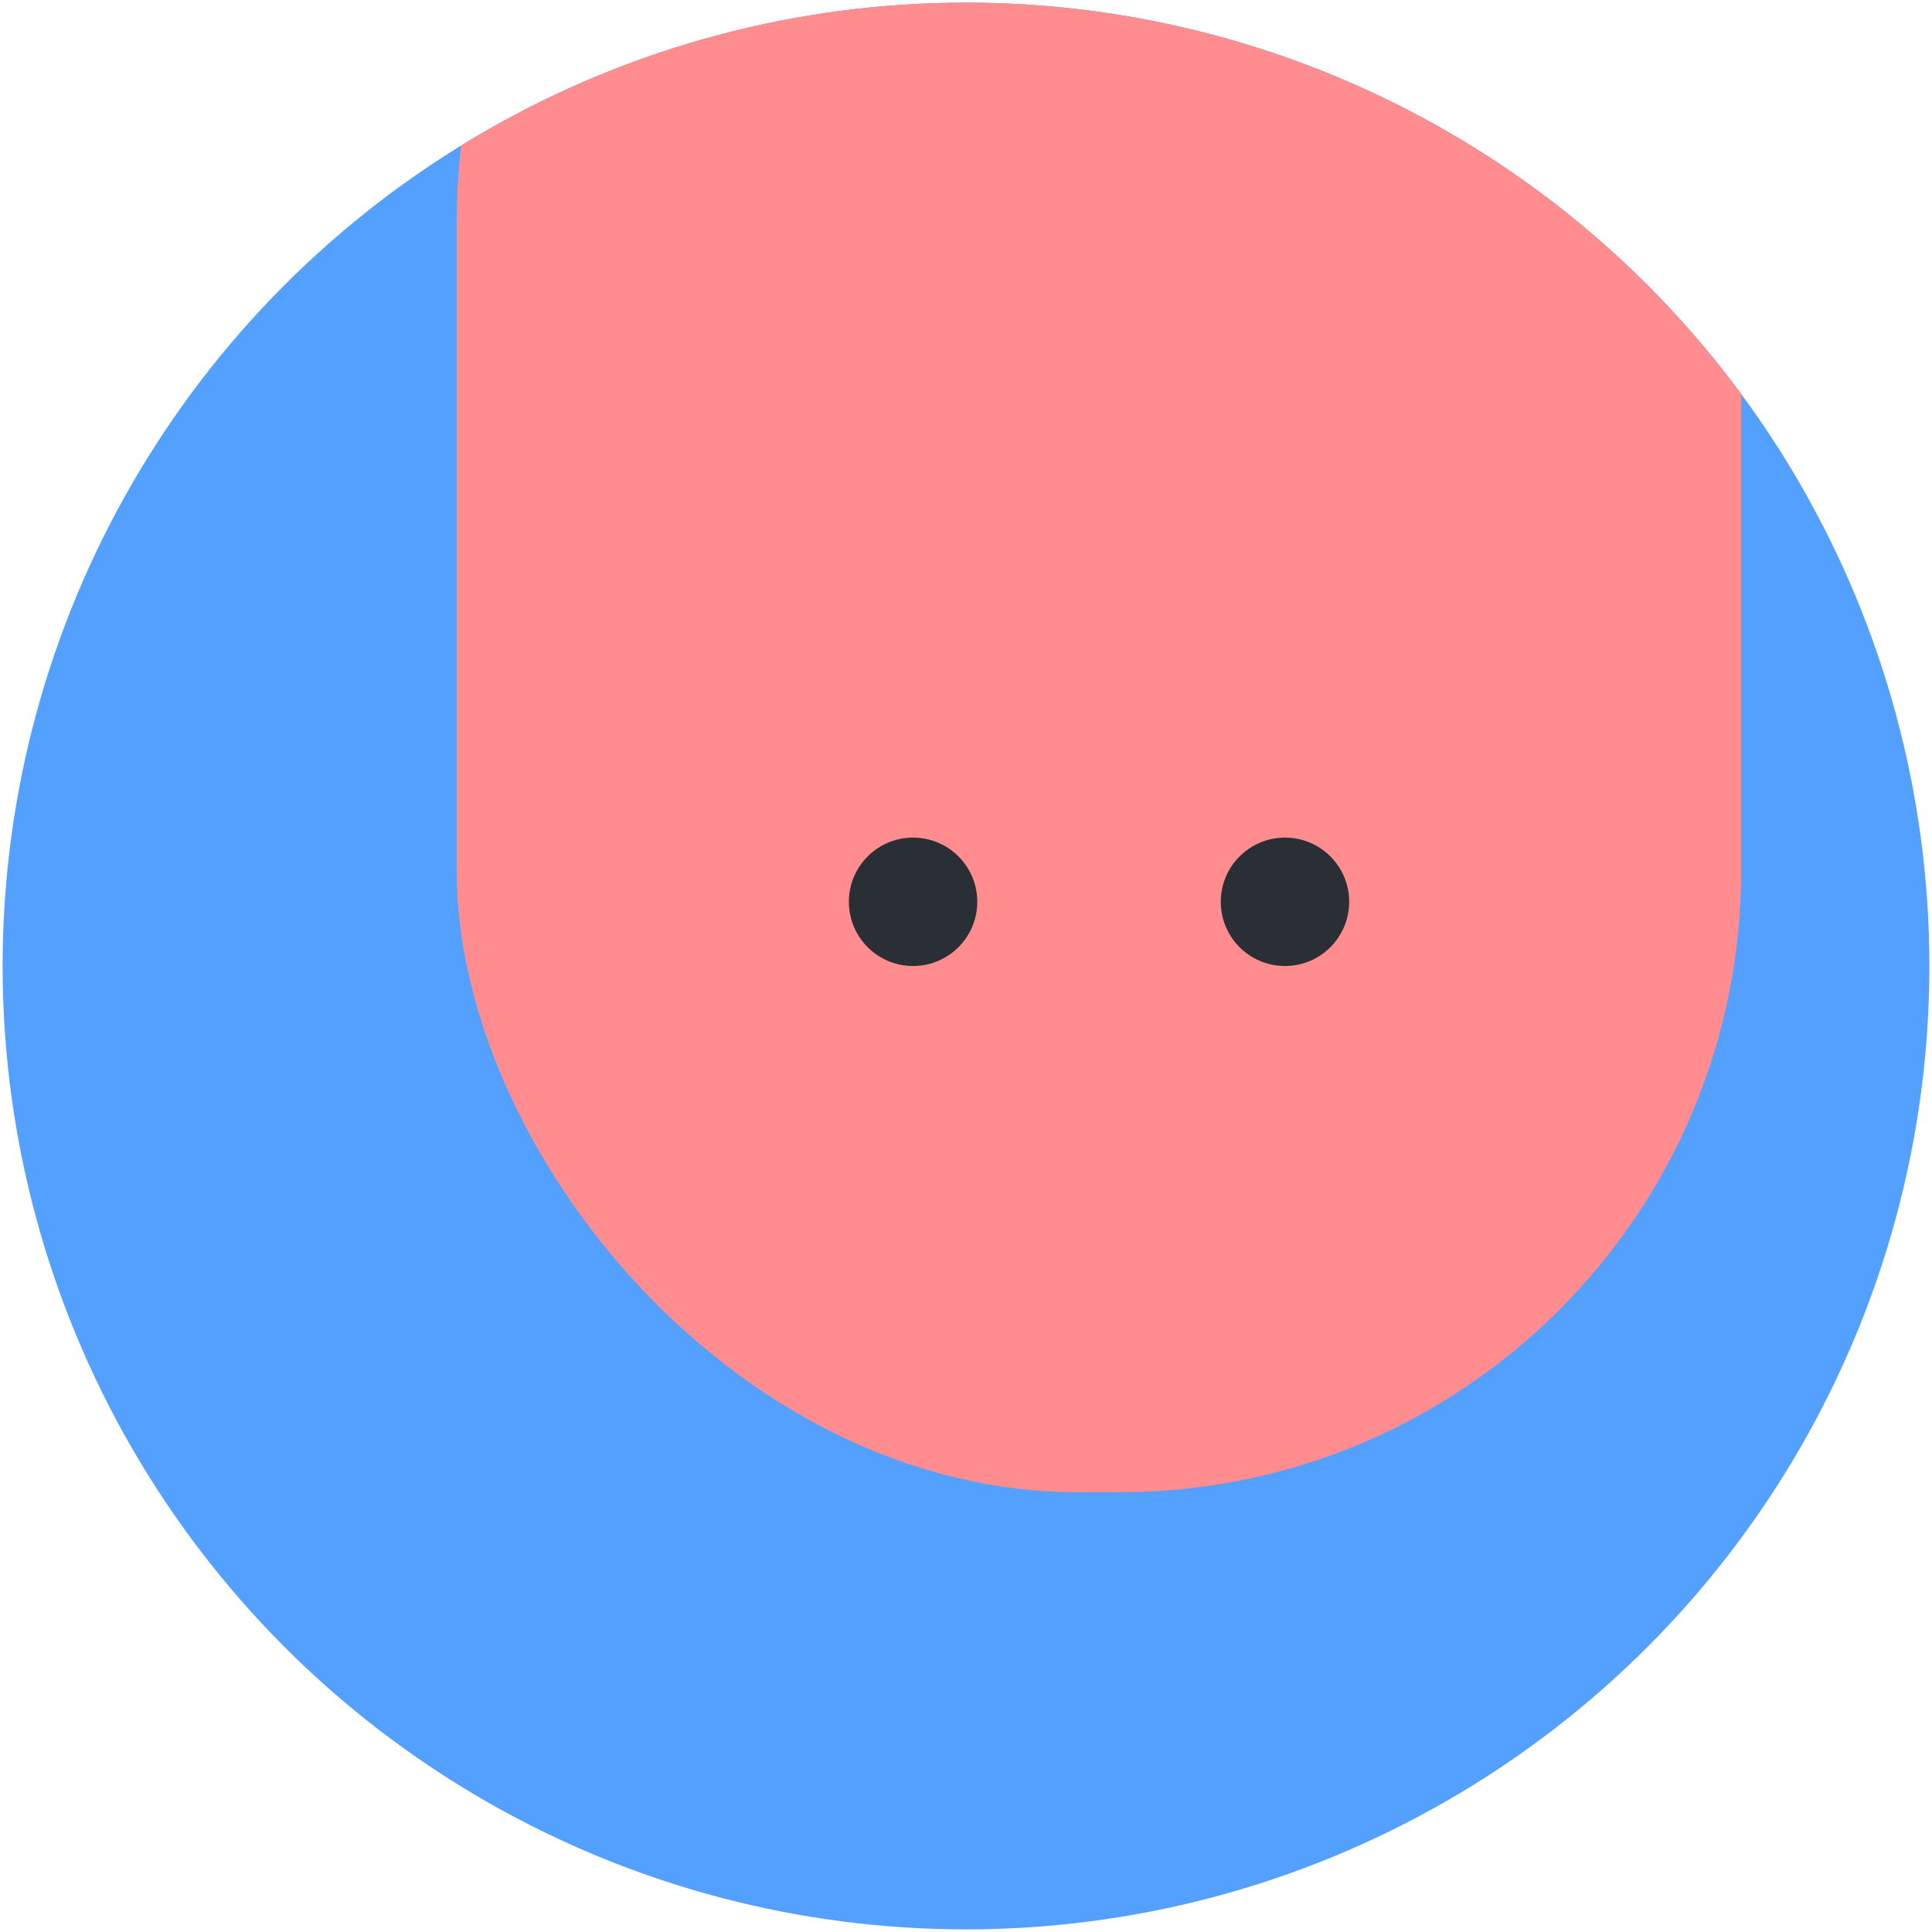 <?xml version="1.0" encoding="UTF-8"?>
<svg id="_레이어_1" data-name="레이어 1" xmlns="http://www.w3.org/2000/svg" xmlns:xlink="http://www.w3.org/1999/xlink" viewBox="0 0 96 96">
  <defs>
    <style>
      .cls-1 {
        fill: none;
      }

      .cls-2 {
        fill: #292f35;
      }

      .cls-3 {
        fill: #ff8c8f;
      }

      .cls-4 {
        fill: #54a0ff;
      }

      .cls-5 {
        clip-path: url(#clippath);
      }
    </style>
    <clipPath id="clippath">
      <circle class="cls-1" cx="48" cy="48" r="47.87"/>
    </clipPath>
  </defs>
  <g class="cls-5">
    <circle class="cls-4" cx="48" cy="48" r="47.87"/>
    <rect class="cls-3" x="22.69" y="-19.89" width="63.83" height="94.03" rx="30.9" ry="30.9" transform="translate(109.21 54.26) rotate(180)"/>
    <circle class="cls-2" cx="63.85" cy="44.81" r="3.19"/>
    <circle class="cls-2" cx="45.37" cy="44.81" r="3.19"/>
  </g>
</svg>
